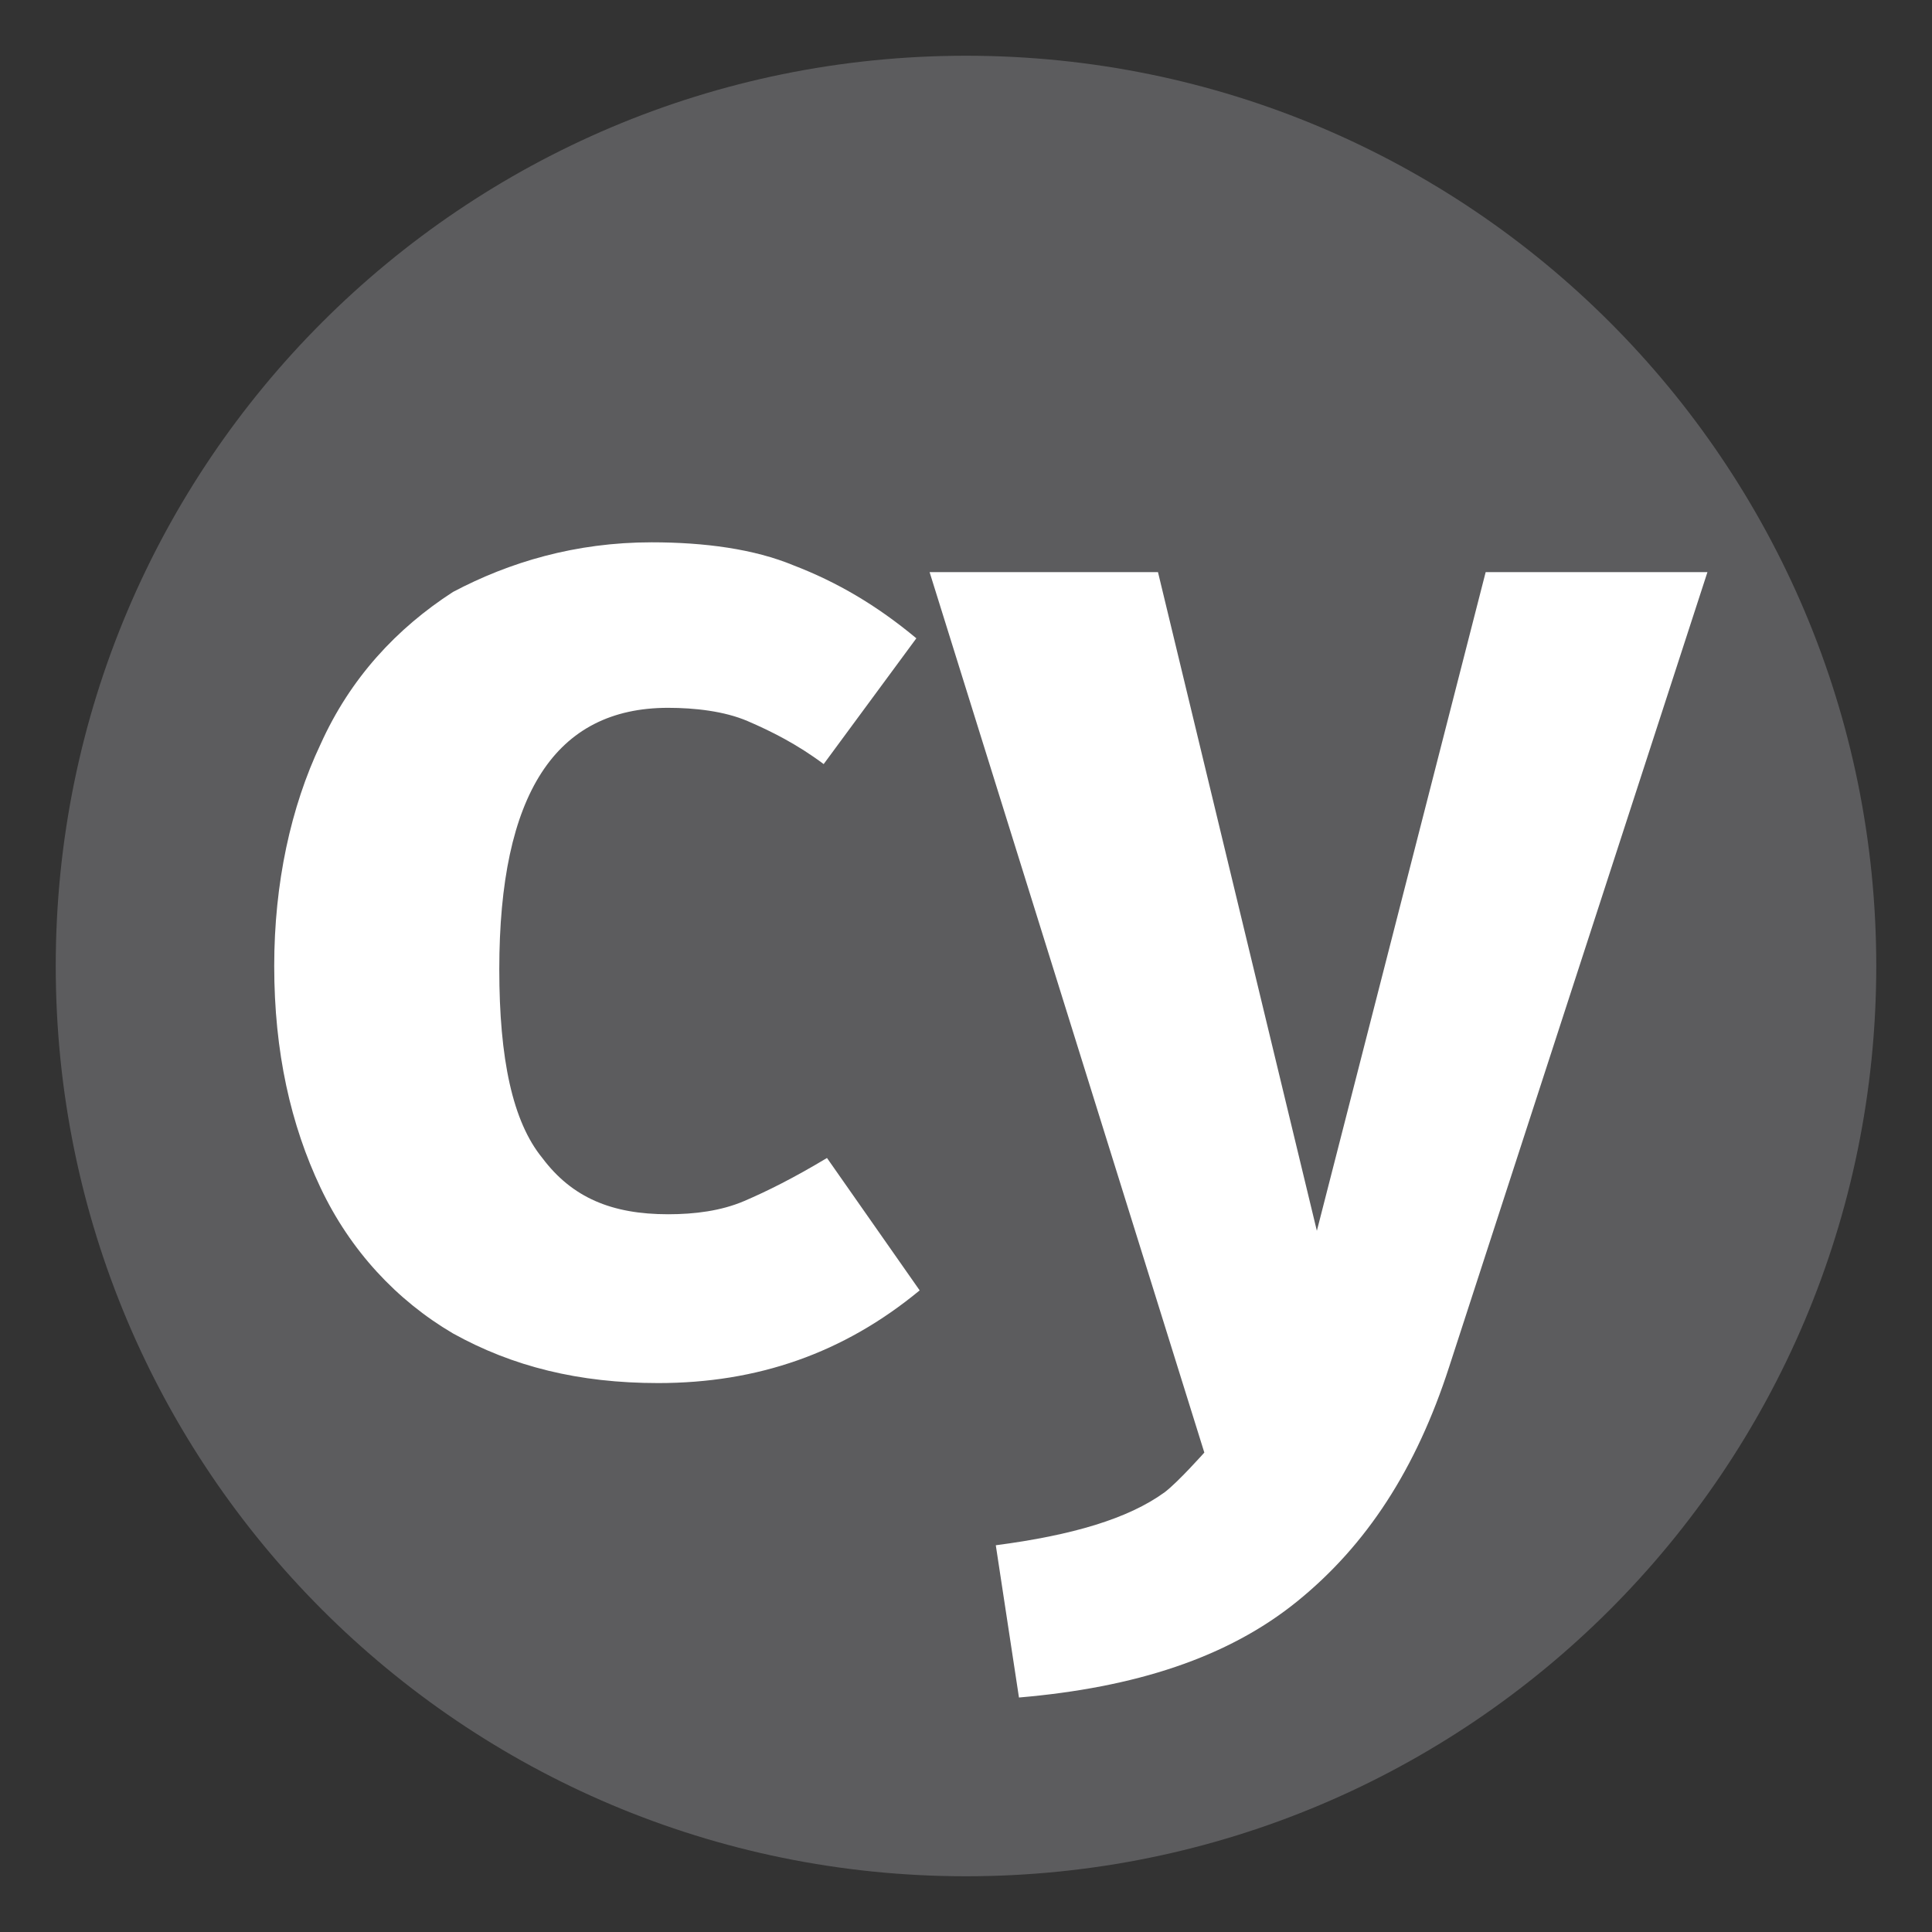 <svg xmlns="http://www.w3.org/2000/svg" viewBox="0 0 256 256">
  <rect x="0" y="0" width="256" height="256" fill="#333333" stroke="none"/>
  <path fill="#5C5C5E"
    d="M128 7.386c66.667 0 120.614 53.947 120.614 120.614 0 66.667-53.947 120.614-120.614 120.614C61.333 248.614 7.386 194.667 7.386 128 7.386 61.333 61.333 7.386 128 7.386z" />
  <path fill="#FFF"
    d="M192.035 181.07c-4.386 13.596-10.965 23.684-20.175 31.14-9.211 7.456-21.491 11.404-36.842 12.719l-3.07-20.175c10.088-1.316 17.544-3.509 22.368-7.018 1.754-1.316 5.263-5.263 5.263-5.263L123.175 75.807h30.263l21.053 87.281 22.368-87.281h29.386L192.035 181.07zM86.333 71.86c7.018 0 13.596.877 18.86 3.07 5.702 2.193 10.965 5.263 16.228 9.649l-12.281 16.667c-3.509-2.632-7.018-4.386-10.088-5.702-3.07-1.316-7.018-1.754-10.526-1.754-14.912 0-22.368 11.404-22.368 34.649 0 11.842 1.754 20.175 5.702 25 3.947 5.263 9.211 7.456 16.667 7.456 3.509 0 7.018-.439 10.088-1.754 3.07-1.316 6.579-3.07 10.965-5.702l12.281 17.544c-10.088 8.333-21.491 12.281-34.649 12.281-10.526 0-19.298-2.193-27.193-6.579-7.456-4.386-13.596-10.965-17.544-19.298-3.947-8.333-6.14-17.982-6.14-29.386 0-10.965 2.193-21.053 6.14-29.386 3.947-8.772 10.088-15.351 17.544-20.175 7.456-3.947 16.228-6.579 26.316-6.579z" />
</svg>